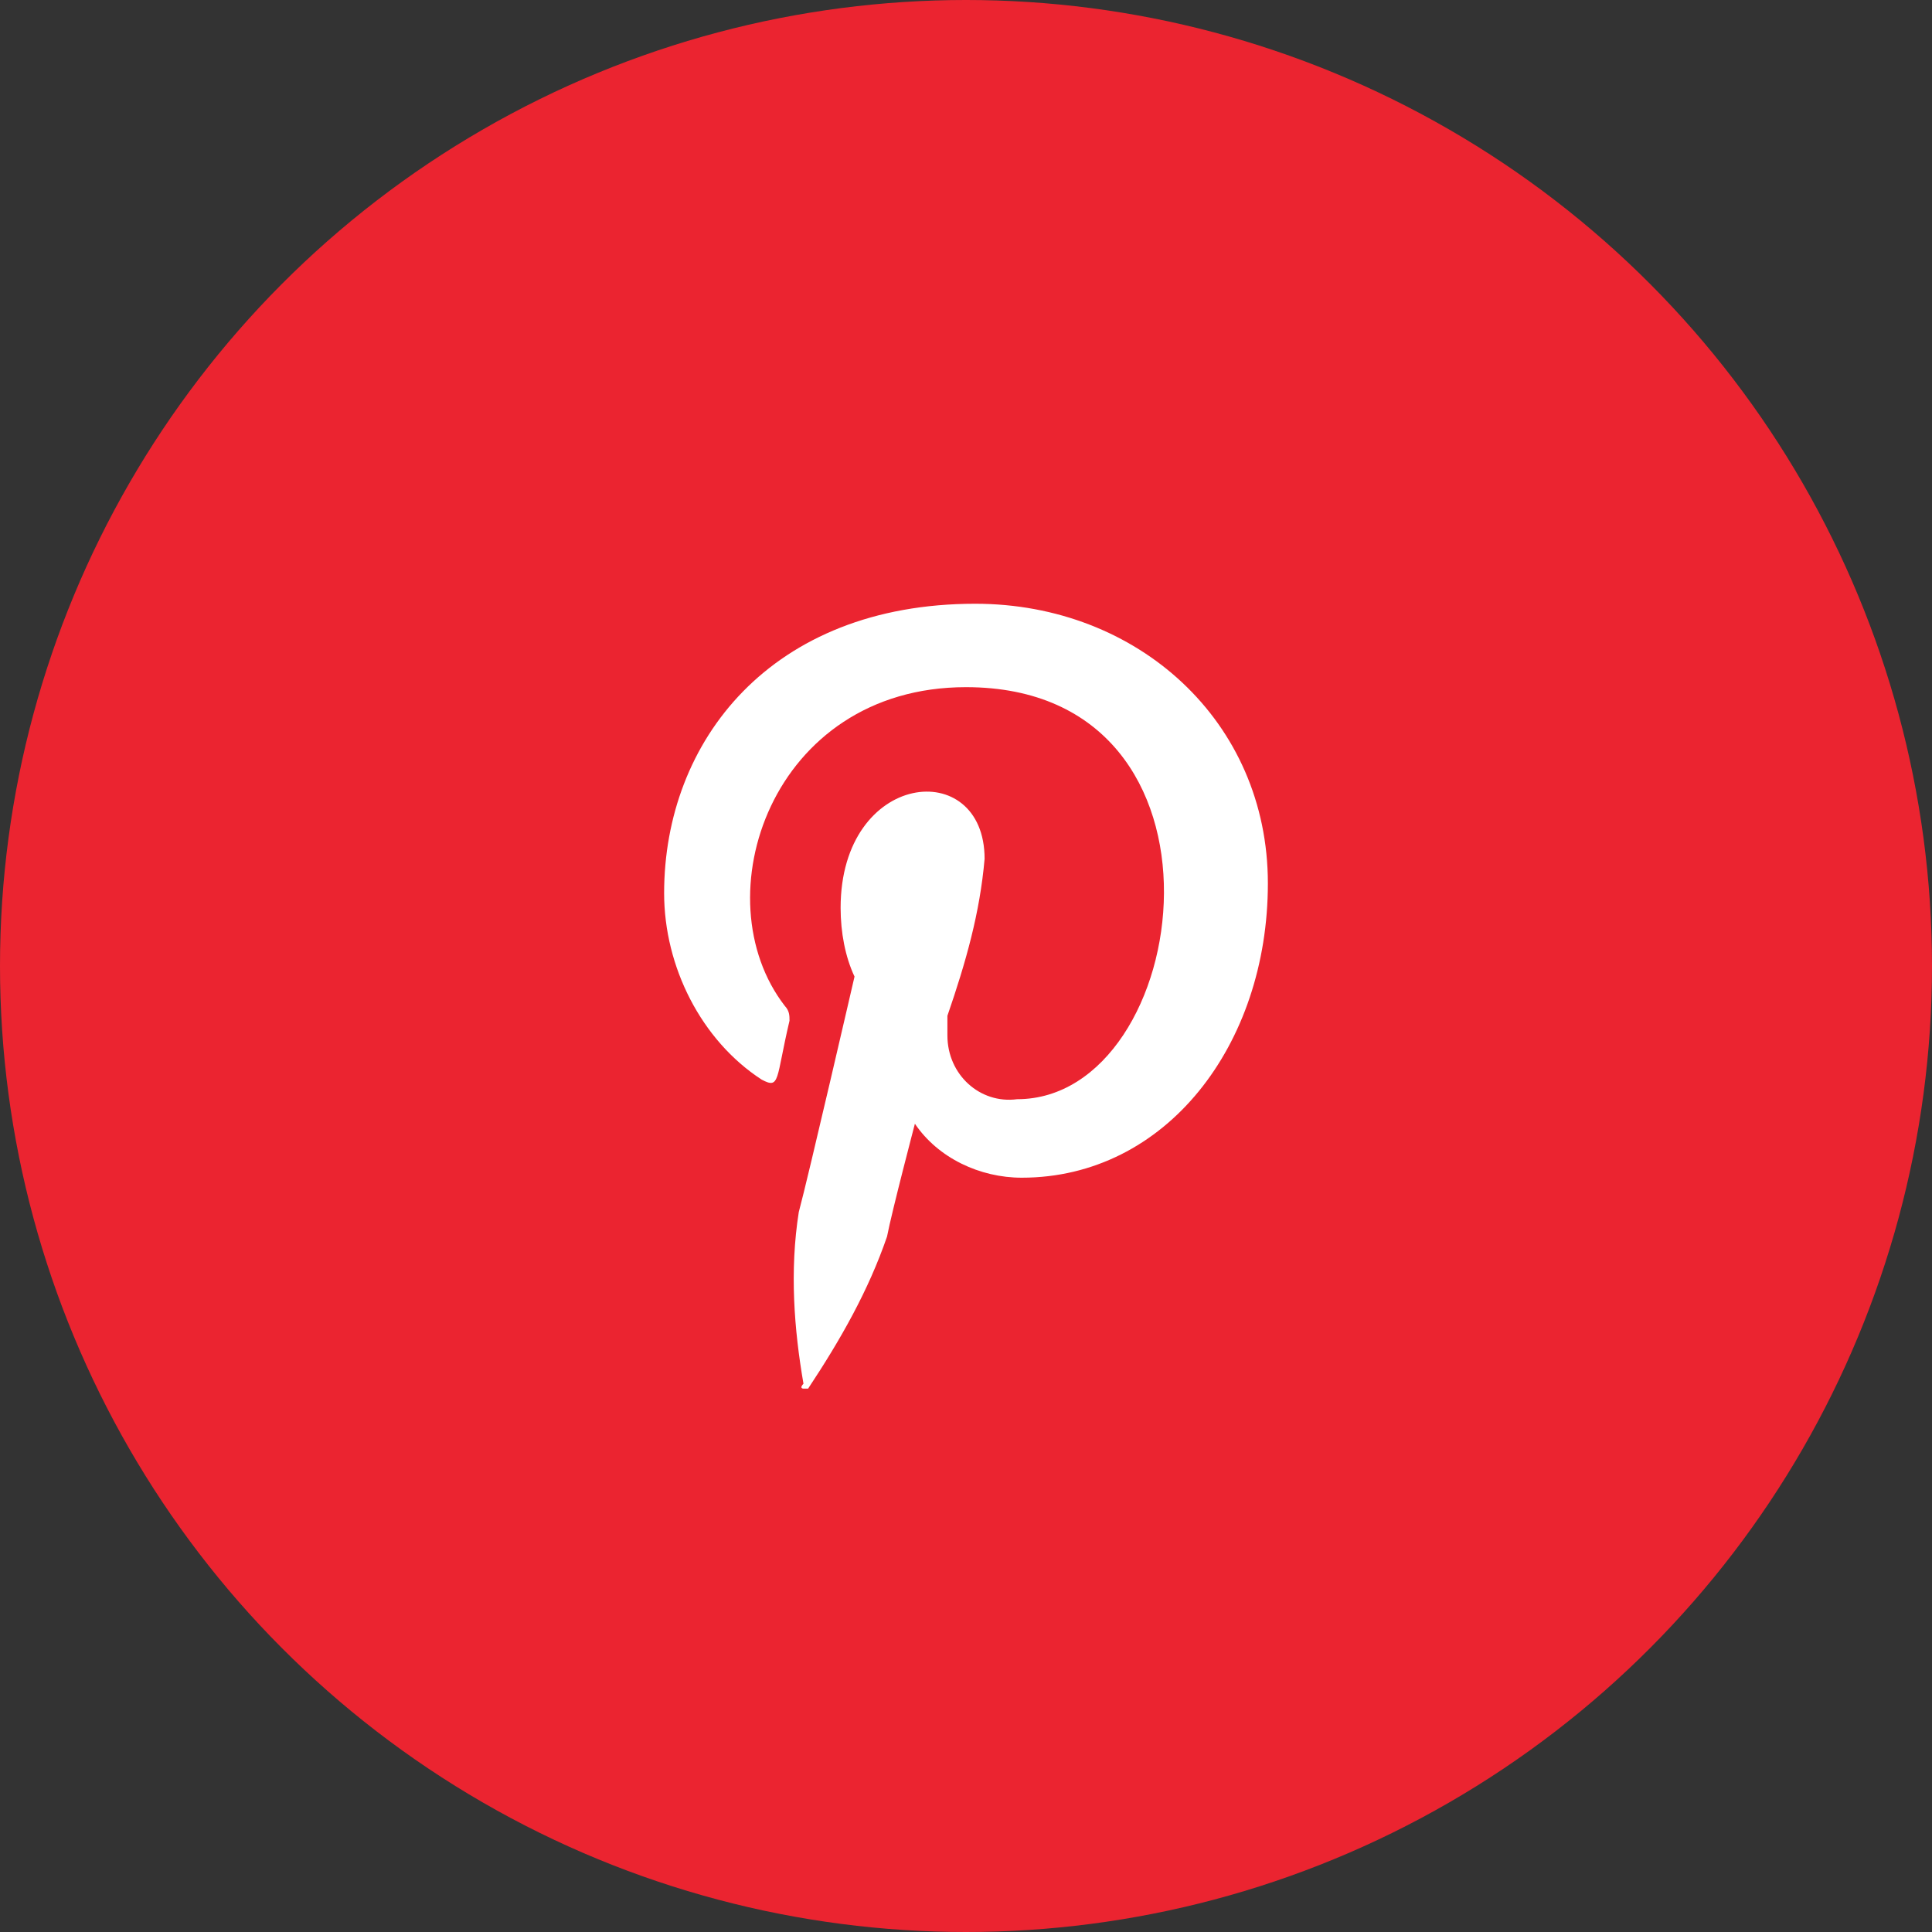 <svg width="40" height="40" viewBox="0 0 40 40" fill="none" xmlns="http://www.w3.org/2000/svg">
<rect x="0" y="0" width="40" height="40" fill="#333333" stroke="none"/>
<circle cx="20" cy="20" r="20" fill="#EB2430"/>
<path d="M20.192 12.5C15.961 12.5 13.75 15.344 13.75 18.492C13.75 20.016 14.519 21.539 15.769 22.352C16.154 22.555 16.058 22.352 16.346 21.133C16.346 21.031 16.346 20.93 16.25 20.828C14.519 18.594 15.961 14.227 20 14.227C25.865 14.227 24.712 22.758 21.058 22.758C20.288 22.859 19.615 22.25 19.615 21.438V21.031C20 19.914 20.288 18.898 20.385 17.781C20.385 15.648 17.404 15.953 17.404 18.797C17.404 19.305 17.5 19.812 17.692 20.219C17.692 20.219 16.731 24.383 16.538 25.094C16.346 26.312 16.442 27.531 16.635 28.648C16.538 28.75 16.635 28.75 16.635 28.75H16.731C17.404 27.734 17.981 26.719 18.365 25.602C18.462 25.094 18.942 23.266 18.942 23.266C19.423 23.977 20.288 24.383 21.154 24.383C24.135 24.383 26.25 21.641 26.25 18.289C26.25 14.938 23.558 12.5 20.192 12.5Z" fill="white"/>
</svg>
